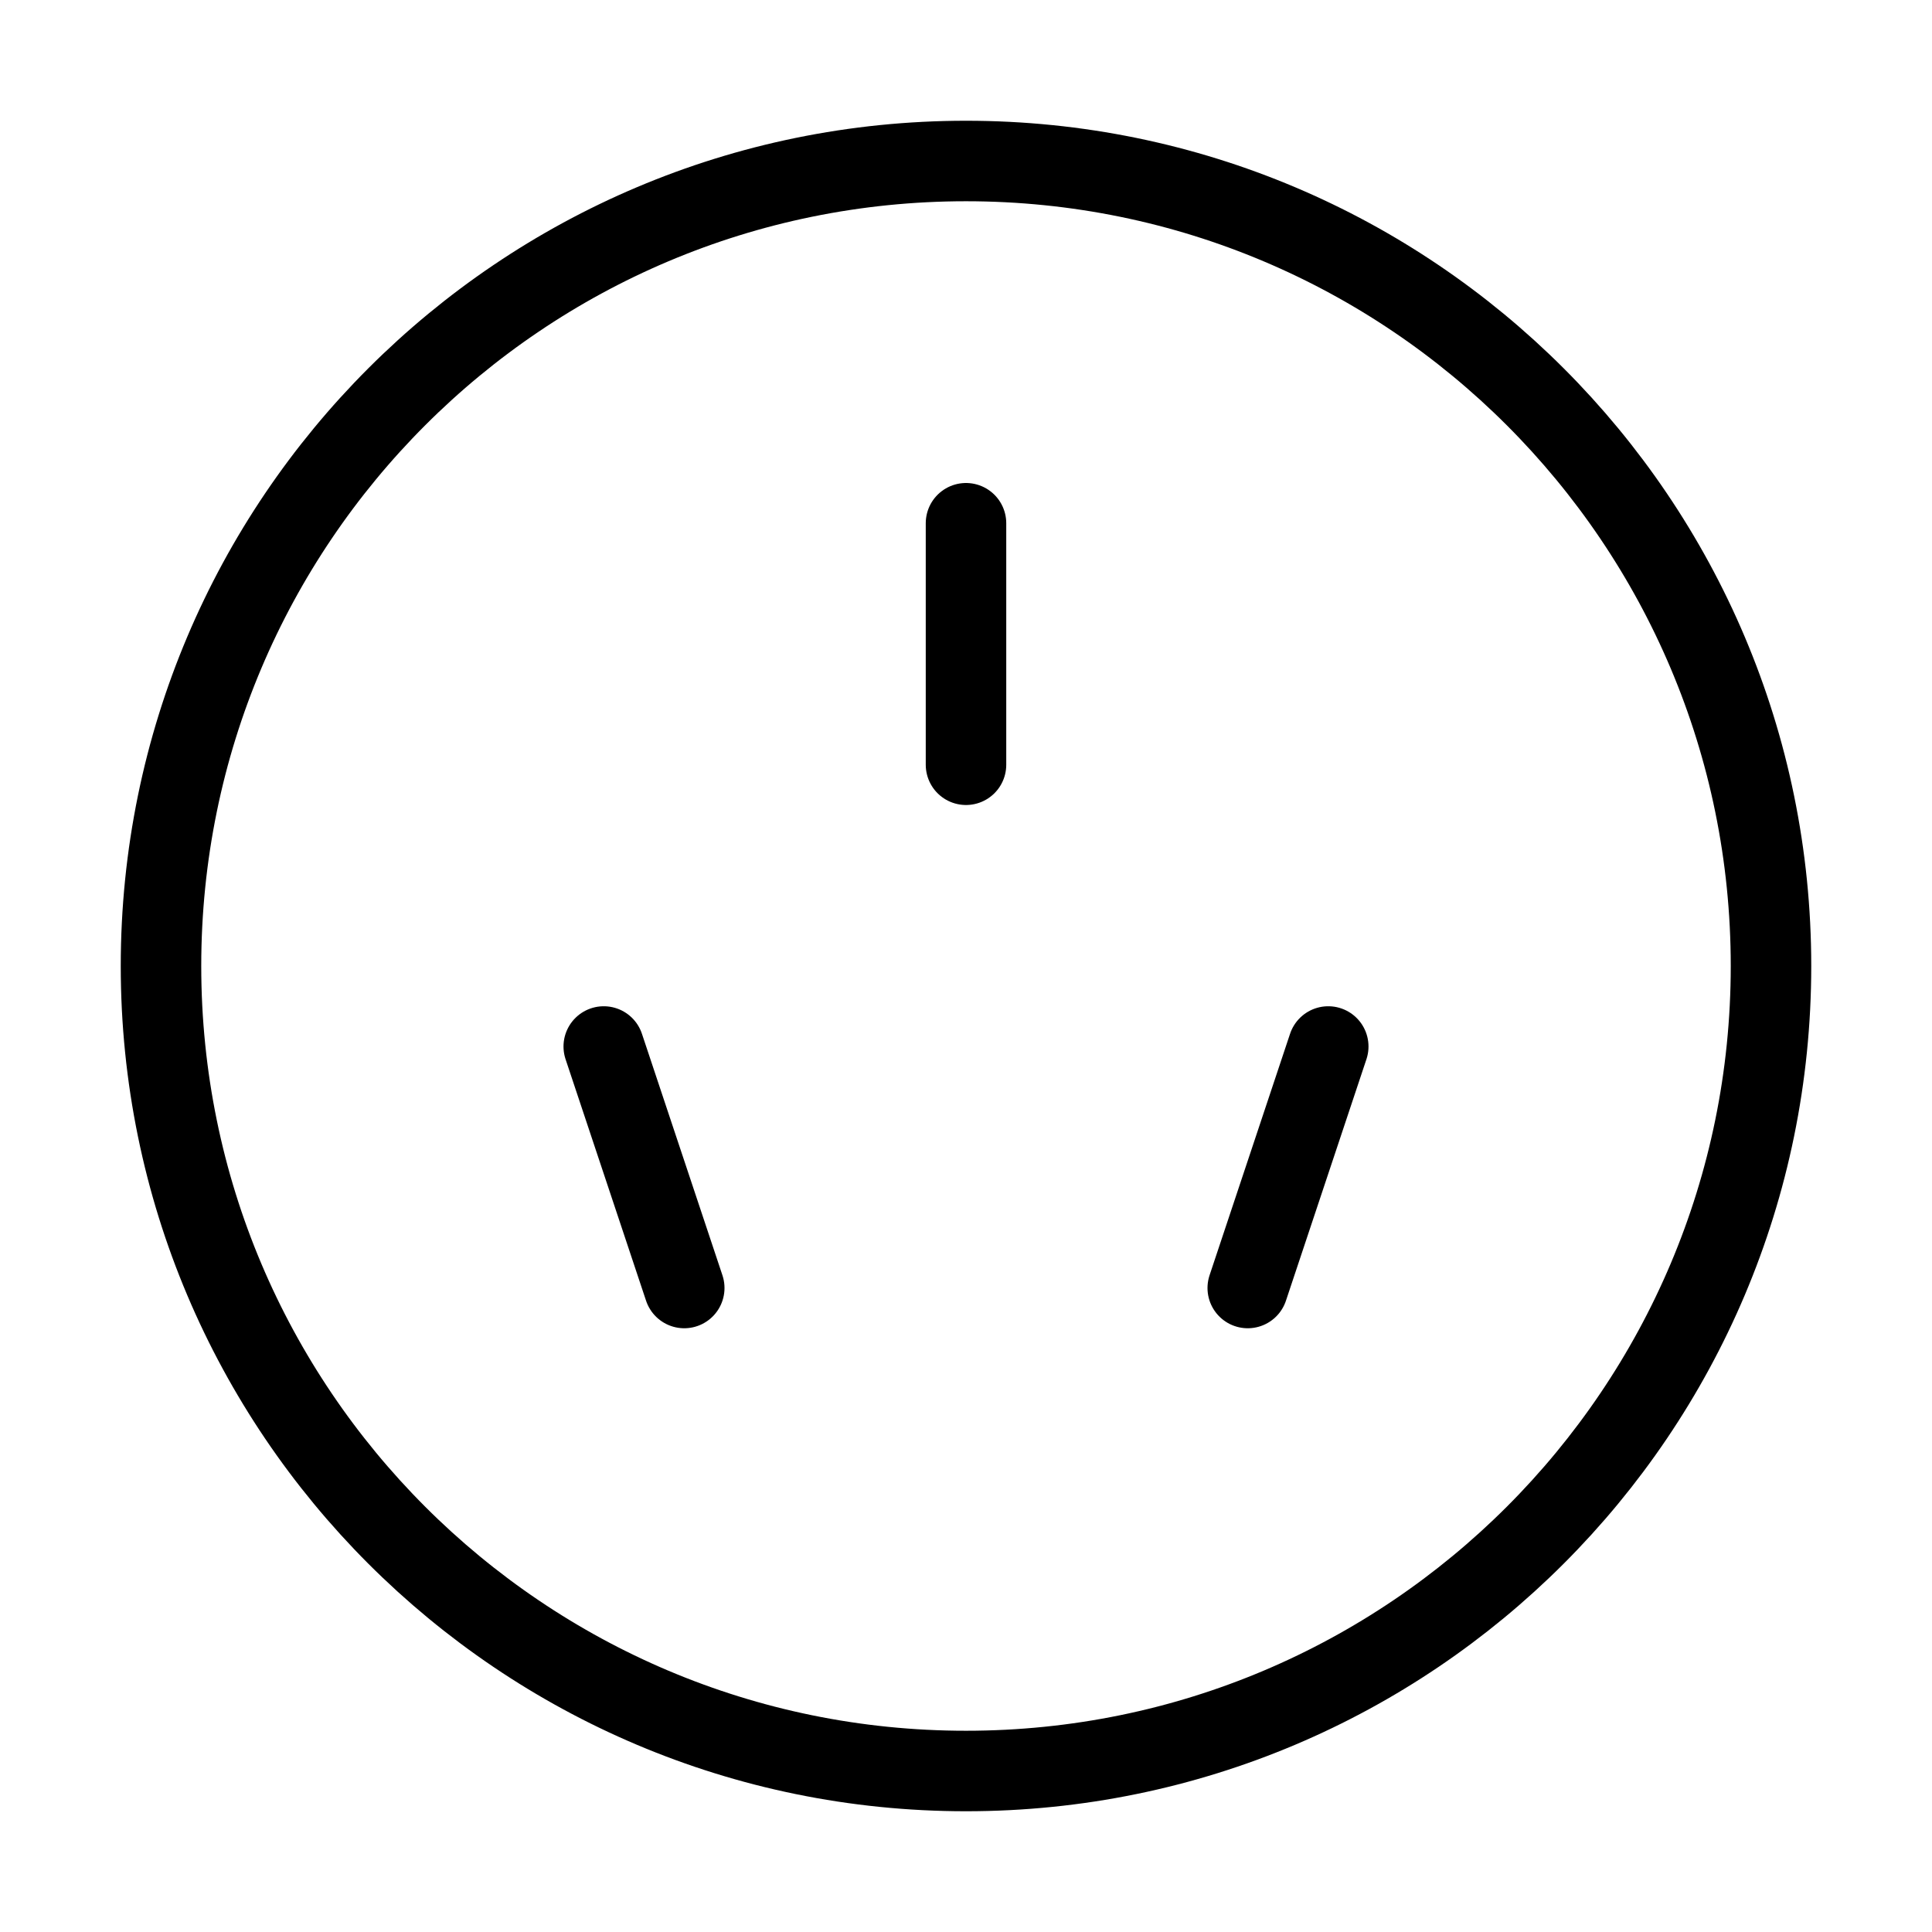 <svg fill-opacity="1" stroke-opacity="1" xmlns="http://www.w3.org/2000/svg" width="48" height="48" fill="none" viewBox="0 0 48 48"><path stroke="#000" stroke-linejoin="round" stroke-width="2" d="M24 44c11.046 0 20-8.954 20-20S35.046 4 24 4 4 12.954 4 24s8.954 20 20 20Z"/><path stroke="#000" stroke-linecap="round" stroke-linejoin="round" stroke-width="2" d="m15 26 2 6M33 26l-2 6M24 13v6"/></svg>